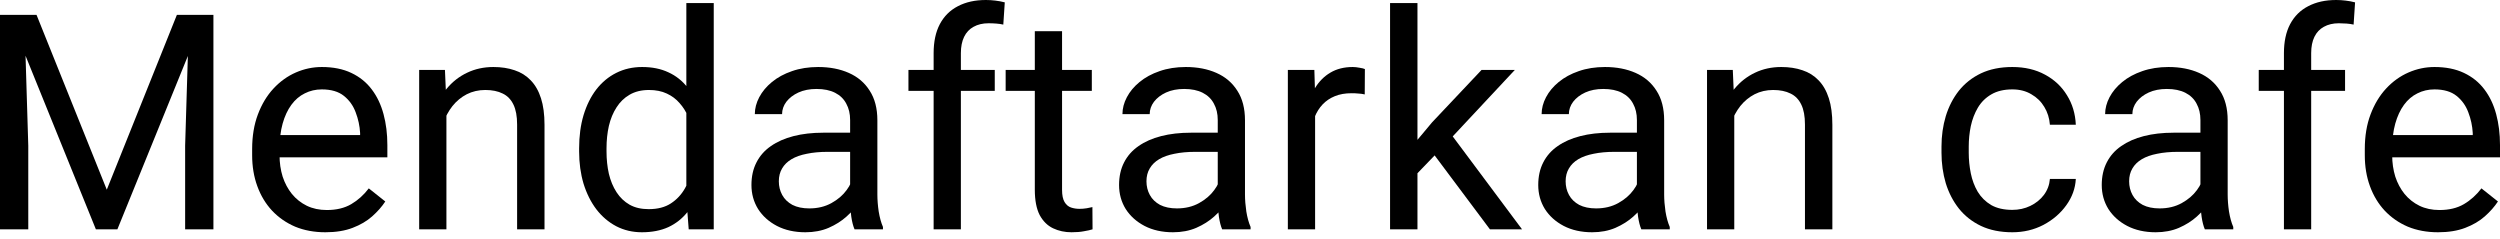 <svg width="199" height="19" viewBox="0 0 199 19" fill="none" xmlns="http://www.w3.org/2000/svg">
<path d="M0.715 1.184H2.908L8.5 15.1L14.08 1.184H16.284L9.344 18.254H7.632L0.715 1.184ZM0 1.184H1.934L2.251 11.595V18.254H0V1.184ZM15.053 1.184H16.988V18.254H14.737V11.595L15.053 1.184Z" fill="black"/>
<path d="M25.898 18.488C25.015 18.488 24.214 18.34 23.494 18.043C22.783 17.738 22.17 17.312 21.654 16.765C21.146 16.218 20.755 15.569 20.482 14.819C20.208 14.069 20.071 13.248 20.071 12.357V11.864C20.071 10.833 20.224 9.914 20.528 9.109C20.833 8.297 21.247 7.609 21.771 7.046C22.295 6.483 22.889 6.057 23.553 5.768C24.218 5.479 24.905 5.334 25.616 5.334C26.523 5.334 27.305 5.491 27.961 5.803C28.626 6.116 29.169 6.554 29.591 7.116C30.013 7.671 30.326 8.328 30.529 9.086C30.732 9.836 30.834 10.657 30.834 11.548V12.521H21.361V10.751H28.665V10.587C28.634 10.024 28.516 9.477 28.313 8.945C28.118 8.414 27.805 7.976 27.375 7.632C26.945 7.288 26.359 7.116 25.616 7.116C25.124 7.116 24.671 7.222 24.257 7.433C23.842 7.636 23.487 7.941 23.19 8.347C22.893 8.754 22.662 9.25 22.498 9.836C22.334 10.422 22.252 11.098 22.252 11.864V12.357C22.252 12.959 22.334 13.525 22.498 14.057C22.67 14.581 22.916 15.042 23.237 15.44C23.565 15.839 23.96 16.151 24.421 16.378C24.89 16.605 25.421 16.718 26.015 16.718C26.781 16.718 27.43 16.562 27.961 16.249C28.493 15.937 28.958 15.518 29.356 14.995L30.669 16.038C30.396 16.452 30.048 16.847 29.626 17.222C29.204 17.597 28.684 17.902 28.067 18.137C27.457 18.371 26.734 18.488 25.898 18.488Z" fill="black"/>
<path d="M35.535 8.277V18.254H33.366V5.569H35.418L35.535 8.277ZM35.019 11.431L34.116 11.396C34.124 10.528 34.253 9.727 34.503 8.992C34.753 8.25 35.105 7.605 35.558 7.058C36.012 6.511 36.551 6.089 37.176 5.792C37.809 5.487 38.509 5.334 39.275 5.334C39.9 5.334 40.463 5.42 40.963 5.592C41.463 5.756 41.889 6.022 42.241 6.389C42.6 6.757 42.874 7.234 43.062 7.82C43.249 8.398 43.343 9.105 43.343 9.942V18.254H41.162V9.918C41.162 9.254 41.065 8.723 40.869 8.324C40.674 7.917 40.389 7.624 40.013 7.445C39.638 7.257 39.177 7.163 38.63 7.163C38.091 7.163 37.598 7.277 37.153 7.503C36.715 7.73 36.336 8.043 36.016 8.441C35.703 8.84 35.457 9.297 35.277 9.813C35.105 10.321 35.019 10.86 35.019 11.431Z" fill="black"/>
<path d="M54.633 15.792V0.246H56.814V18.254H54.821L54.633 15.792ZM46.098 12.052V11.806C46.098 10.837 46.215 9.957 46.45 9.168C46.692 8.371 47.032 7.687 47.47 7.116C47.915 6.546 48.443 6.108 49.052 5.803C49.67 5.491 50.358 5.334 51.116 5.334C51.913 5.334 52.609 5.475 53.203 5.756C53.804 6.03 54.312 6.432 54.727 6.964C55.149 7.488 55.481 8.121 55.723 8.863C55.966 9.606 56.134 10.446 56.227 11.384V12.462C56.141 13.393 55.973 14.229 55.723 14.971C55.481 15.714 55.149 16.347 54.727 16.871C54.312 17.394 53.804 17.797 53.203 18.078C52.601 18.352 51.897 18.488 51.092 18.488C50.35 18.488 49.67 18.328 49.052 18.008C48.443 17.687 47.915 17.238 47.47 16.66C47.032 16.081 46.692 15.401 46.45 14.62C46.215 13.83 46.098 12.974 46.098 12.052ZM48.279 11.806V12.052C48.279 12.685 48.341 13.279 48.466 13.834C48.599 14.389 48.802 14.877 49.076 15.3C49.349 15.722 49.697 16.054 50.119 16.296C50.541 16.531 51.045 16.648 51.632 16.648C52.351 16.648 52.941 16.495 53.402 16.191C53.871 15.886 54.246 15.483 54.528 14.983C54.809 14.483 55.028 13.94 55.184 13.353V10.528C55.09 10.098 54.953 9.684 54.774 9.285C54.602 8.879 54.375 8.519 54.094 8.207C53.82 7.886 53.48 7.632 53.074 7.445C52.675 7.257 52.202 7.163 51.655 7.163C51.061 7.163 50.549 7.288 50.119 7.538C49.697 7.781 49.349 8.117 49.076 8.547C48.802 8.969 48.599 9.461 48.466 10.024C48.341 10.579 48.279 11.173 48.279 11.806Z" fill="black"/>
<path d="M67.67 16.085V9.555C67.67 9.055 67.568 8.621 67.365 8.254C67.17 7.878 66.873 7.589 66.474 7.386C66.075 7.183 65.583 7.081 64.997 7.081C64.45 7.081 63.969 7.175 63.555 7.363C63.148 7.55 62.828 7.796 62.593 8.101C62.367 8.406 62.253 8.734 62.253 9.086H60.084C60.084 8.633 60.202 8.183 60.436 7.738C60.671 7.292 61.007 6.89 61.444 6.53C61.89 6.163 62.422 5.874 63.039 5.663C63.664 5.444 64.36 5.334 65.126 5.334C66.048 5.334 66.861 5.491 67.564 5.803C68.276 6.116 68.831 6.589 69.229 7.222C69.635 7.847 69.839 8.633 69.839 9.578V15.487C69.839 15.909 69.874 16.359 69.944 16.835C70.022 17.312 70.136 17.723 70.284 18.066V18.254H68.022C67.912 18.004 67.826 17.672 67.764 17.258C67.701 16.835 67.67 16.445 67.67 16.085ZM68.045 10.563L68.069 12.087H65.876C65.259 12.087 64.708 12.138 64.223 12.24C63.739 12.334 63.332 12.478 63.004 12.673C62.675 12.869 62.425 13.115 62.253 13.412C62.081 13.701 61.995 14.041 61.995 14.432C61.995 14.831 62.085 15.194 62.265 15.522C62.445 15.851 62.715 16.112 63.074 16.308C63.441 16.495 63.891 16.589 64.422 16.589C65.087 16.589 65.673 16.448 66.181 16.167C66.689 15.886 67.091 15.542 67.388 15.135C67.693 14.729 67.857 14.334 67.881 13.951L68.807 14.995C68.752 15.323 68.604 15.687 68.362 16.085C68.119 16.484 67.795 16.867 67.388 17.234C66.99 17.593 66.513 17.894 65.958 18.137C65.411 18.371 64.794 18.488 64.106 18.488C63.246 18.488 62.492 18.32 61.843 17.984C61.202 17.648 60.702 17.199 60.343 16.636C59.991 16.066 59.815 15.428 59.815 14.725C59.815 14.045 59.948 13.447 60.214 12.931C60.479 12.408 60.862 11.974 61.362 11.63C61.863 11.278 62.465 11.013 63.168 10.833C63.871 10.653 64.657 10.563 65.524 10.563H68.045Z" fill="black"/>
<path d="M76.486 18.254H74.317V4.232C74.317 3.318 74.481 2.548 74.81 1.923C75.146 1.29 75.626 0.813 76.252 0.492C76.877 0.164 77.62 0 78.479 0C78.729 0 78.979 0.016 79.23 0.047C79.487 0.078 79.738 0.125 79.98 0.188L79.863 1.958C79.698 1.919 79.511 1.891 79.3 1.876C79.097 1.86 78.893 1.852 78.69 1.852C78.229 1.852 77.831 1.946 77.494 2.134C77.166 2.313 76.916 2.579 76.744 2.931C76.572 3.283 76.486 3.716 76.486 4.232V18.254ZM79.183 5.569V7.234H72.312V5.569H79.183Z" fill="black"/>
<path d="M86.909 5.569V7.234H80.05V5.569H86.909ZM82.371 2.485H84.54V15.112C84.54 15.542 84.607 15.866 84.74 16.085C84.873 16.304 85.044 16.448 85.256 16.519C85.467 16.589 85.693 16.624 85.936 16.624C86.115 16.624 86.303 16.609 86.498 16.578C86.701 16.538 86.854 16.507 86.956 16.484L86.967 18.254C86.795 18.309 86.569 18.36 86.287 18.406C86.014 18.461 85.681 18.488 85.291 18.488C84.759 18.488 84.271 18.383 83.825 18.172C83.38 17.961 83.024 17.609 82.758 17.117C82.501 16.617 82.371 15.944 82.371 15.1V2.485Z" fill="black"/>
<path d="M96.933 16.085V9.555C96.933 9.055 96.831 8.621 96.628 8.254C96.432 7.878 96.135 7.589 95.737 7.386C95.338 7.183 94.846 7.081 94.26 7.081C93.712 7.081 93.232 7.175 92.817 7.363C92.411 7.55 92.091 7.796 91.856 8.101C91.629 8.406 91.516 8.734 91.516 9.086H89.347C89.347 8.633 89.464 8.183 89.699 7.738C89.933 7.292 90.269 6.89 90.707 6.53C91.153 6.163 91.684 5.874 92.302 5.663C92.927 5.444 93.623 5.334 94.388 5.334C95.311 5.334 96.124 5.491 96.827 5.803C97.538 6.116 98.093 6.589 98.492 7.222C98.898 7.847 99.101 8.633 99.101 9.578V15.487C99.101 15.909 99.137 16.359 99.207 16.835C99.285 17.312 99.398 17.723 99.547 18.066V18.254H97.284C97.175 18.004 97.089 17.672 97.026 17.258C96.964 16.835 96.933 16.445 96.933 16.085ZM97.308 10.563L97.331 12.087H95.139C94.521 12.087 93.97 12.138 93.486 12.24C93.001 12.334 92.595 12.478 92.266 12.673C91.938 12.869 91.688 13.115 91.516 13.412C91.344 13.701 91.258 14.041 91.258 14.432C91.258 14.831 91.348 15.194 91.528 15.522C91.708 15.851 91.977 16.112 92.337 16.308C92.704 16.495 93.153 16.589 93.685 16.589C94.349 16.589 94.936 16.448 95.444 16.167C95.952 15.886 96.354 15.542 96.651 15.135C96.956 14.729 97.12 14.334 97.144 13.951L98.07 14.995C98.015 15.323 97.867 15.687 97.624 16.085C97.382 16.484 97.058 16.867 96.651 17.234C96.252 17.593 95.776 17.894 95.221 18.137C94.674 18.371 94.056 18.488 93.368 18.488C92.509 18.488 91.754 18.32 91.106 17.984C90.465 17.648 89.965 17.199 89.605 16.636C89.253 16.066 89.078 15.428 89.078 14.725C89.078 14.045 89.21 13.447 89.476 12.931C89.742 12.408 90.125 11.974 90.625 11.63C91.125 11.278 91.727 11.013 92.43 10.833C93.134 10.653 93.919 10.563 94.787 10.563H97.308Z" fill="black"/>
<path d="M104.682 7.562V18.254H102.513V5.569H104.623L104.682 7.562ZM108.645 5.498L108.633 7.515C108.453 7.476 108.281 7.452 108.117 7.445C107.961 7.429 107.781 7.421 107.578 7.421C107.077 7.421 106.636 7.499 106.253 7.656C105.87 7.812 105.546 8.031 105.28 8.312C105.014 8.594 104.803 8.93 104.647 9.32C104.498 9.703 104.401 10.126 104.354 10.587L103.744 10.938C103.744 10.172 103.818 9.453 103.967 8.781C104.123 8.109 104.361 7.515 104.682 6.999C105.002 6.475 105.409 6.069 105.901 5.78C106.401 5.483 106.995 5.334 107.683 5.334C107.84 5.334 108.019 5.354 108.223 5.393C108.426 5.424 108.566 5.459 108.645 5.498Z" fill="black"/>
<path d="M112.83 0.246V18.254H110.649V0.246H112.83ZM120.579 5.569L115.046 11.489L111.951 14.702L111.775 12.392L113.991 9.742L117.93 5.569H120.579ZM118.598 18.254L114.073 12.204L115.198 10.27L121.154 18.254H118.598Z" fill="black"/>
<path d="M130.298 16.085V9.555C130.298 9.055 130.197 8.621 129.994 8.254C129.798 7.878 129.501 7.589 129.103 7.386C128.704 7.183 128.212 7.081 127.625 7.081C127.078 7.081 126.598 7.175 126.183 7.363C125.777 7.55 125.457 7.796 125.222 8.101C124.995 8.406 124.882 8.734 124.882 9.086H122.713C122.713 8.633 122.83 8.183 123.065 7.738C123.299 7.292 123.635 6.89 124.073 6.53C124.519 6.163 125.05 5.874 125.668 5.663C126.293 5.444 126.988 5.334 127.754 5.334C128.677 5.334 129.49 5.491 130.193 5.803C130.904 6.116 131.459 6.589 131.858 7.222C132.264 7.847 132.467 8.633 132.467 9.578V15.487C132.467 15.909 132.503 16.359 132.573 16.835C132.651 17.312 132.764 17.723 132.913 18.066V18.254H130.65C130.541 18.004 130.455 17.672 130.392 17.258C130.33 16.835 130.298 16.445 130.298 16.085ZM130.674 10.563L130.697 12.087H128.505C127.887 12.087 127.336 12.138 126.852 12.24C126.367 12.334 125.961 12.478 125.632 12.673C125.304 12.869 125.054 13.115 124.882 13.412C124.71 13.701 124.624 14.041 124.624 14.432C124.624 14.831 124.714 15.194 124.894 15.522C125.074 15.851 125.343 16.112 125.703 16.308C126.07 16.495 126.519 16.589 127.051 16.589C127.715 16.589 128.302 16.448 128.81 16.167C129.318 15.886 129.72 15.542 130.017 15.135C130.322 14.729 130.486 14.334 130.509 13.951L131.436 14.995C131.381 15.323 131.232 15.687 130.99 16.085C130.748 16.484 130.424 16.867 130.017 17.234C129.618 17.593 129.142 17.894 128.587 18.137C128.04 18.371 127.422 18.488 126.734 18.488C125.875 18.488 125.12 18.32 124.472 17.984C123.831 17.648 123.331 17.199 122.971 16.636C122.619 16.066 122.444 15.428 122.444 14.725C122.444 14.045 122.576 13.447 122.842 12.931C123.108 12.408 123.491 11.974 123.991 11.63C124.491 11.278 125.093 11.013 125.797 10.833C126.5 10.653 127.285 10.563 128.153 10.563H130.674Z" fill="black"/>
<path d="M138.048 8.277V18.254H135.879V5.569H137.931L138.048 8.277ZM137.532 11.431L136.629 11.396C136.637 10.528 136.766 9.727 137.016 8.992C137.266 8.25 137.618 7.605 138.071 7.058C138.525 6.511 139.064 6.089 139.689 5.792C140.322 5.487 141.022 5.334 141.788 5.334C142.413 5.334 142.976 5.42 143.476 5.592C143.976 5.756 144.402 6.022 144.754 6.389C145.113 6.757 145.387 7.234 145.575 7.82C145.762 8.398 145.856 9.105 145.856 9.942V18.254H143.675V9.918C143.675 9.254 143.578 8.723 143.382 8.324C143.187 7.917 142.902 7.624 142.526 7.445C142.151 7.257 141.69 7.163 141.143 7.163C140.604 7.163 140.111 7.277 139.666 7.503C139.228 7.73 138.849 8.043 138.529 8.441C138.216 8.84 137.97 9.297 137.79 9.813C137.618 10.321 137.532 10.86 137.532 11.431Z" fill="black"/>
<path d="M160.182 16.706C160.698 16.706 161.175 16.601 161.613 16.39C162.05 16.179 162.41 15.89 162.691 15.522C162.973 15.147 163.133 14.721 163.172 14.244H165.235C165.196 14.995 164.942 15.694 164.473 16.343C164.012 16.984 163.407 17.504 162.656 17.902C161.906 18.293 161.081 18.488 160.182 18.488C159.229 18.488 158.397 18.32 157.685 17.984C156.982 17.648 156.396 17.187 155.927 16.601C155.466 16.015 155.118 15.343 154.883 14.584C154.657 13.819 154.543 13.009 154.543 12.158V11.665C154.543 10.813 154.657 10.008 154.883 9.25C155.118 8.484 155.466 7.808 155.927 7.222C156.396 6.636 156.982 6.175 157.685 5.838C158.397 5.502 159.229 5.334 160.182 5.334C161.175 5.334 162.043 5.538 162.785 5.944C163.528 6.343 164.11 6.89 164.532 7.585C164.962 8.273 165.196 9.055 165.235 9.93H163.172C163.133 9.406 162.984 8.934 162.727 8.511C162.476 8.089 162.133 7.753 161.695 7.503C161.265 7.245 160.761 7.116 160.182 7.116C159.518 7.116 158.959 7.249 158.506 7.515C158.06 7.773 157.705 8.125 157.439 8.57C157.181 9.008 156.994 9.496 156.876 10.036C156.767 10.567 156.712 11.11 156.712 11.665V12.158C156.712 12.713 156.767 13.26 156.876 13.799C156.986 14.338 157.169 14.827 157.427 15.264C157.693 15.702 158.049 16.054 158.494 16.32C158.948 16.578 159.51 16.706 160.182 16.706Z" fill="black"/>
<path d="M175.154 16.085V9.555C175.154 9.055 175.052 8.621 174.849 8.254C174.654 7.878 174.357 7.589 173.958 7.386C173.559 7.183 173.067 7.081 172.481 7.081C171.934 7.081 171.453 7.175 171.039 7.363C170.632 7.55 170.312 7.796 170.077 8.101C169.851 8.406 169.737 8.734 169.737 9.086H167.568C167.568 8.633 167.686 8.183 167.92 7.738C168.155 7.292 168.491 6.89 168.928 6.53C169.374 6.163 169.905 5.874 170.523 5.663C171.148 5.444 171.844 5.334 172.61 5.334C173.532 5.334 174.345 5.491 175.048 5.803C175.759 6.116 176.314 6.589 176.713 7.222C177.119 7.847 177.323 8.633 177.323 9.578V15.487C177.323 15.909 177.358 16.359 177.428 16.835C177.506 17.312 177.62 17.723 177.768 18.066V18.254H175.505C175.396 18.004 175.31 17.672 175.248 17.258C175.185 16.835 175.154 16.445 175.154 16.085ZM175.529 10.563L175.552 12.087H173.36C172.743 12.087 172.192 12.138 171.707 12.24C171.222 12.334 170.816 12.478 170.488 12.673C170.159 12.869 169.909 13.115 169.737 13.412C169.565 13.701 169.479 14.041 169.479 14.432C169.479 14.831 169.569 15.194 169.749 15.522C169.929 15.851 170.198 16.112 170.558 16.308C170.925 16.495 171.375 16.589 171.906 16.589C172.571 16.589 173.157 16.448 173.665 16.167C174.173 15.886 174.575 15.542 174.872 15.135C175.177 14.729 175.341 14.334 175.365 13.951L176.291 14.995C176.236 15.323 176.088 15.687 175.845 16.085C175.603 16.484 175.279 16.867 174.872 17.234C174.474 17.593 173.997 17.894 173.442 18.137C172.895 18.371 172.278 18.488 171.59 18.488C170.73 18.488 169.976 18.32 169.327 17.984C168.686 17.648 168.186 17.199 167.826 16.636C167.475 16.066 167.299 15.428 167.299 14.725C167.299 14.045 167.432 13.447 167.697 12.931C167.963 12.408 168.346 11.974 168.846 11.63C169.347 11.278 169.948 11.013 170.652 10.833C171.355 10.653 172.141 10.563 173.008 10.563H175.529Z" fill="black"/>
<path d="M183.97 18.254H181.801V4.232C181.801 3.318 181.965 2.548 182.294 1.923C182.63 1.29 183.11 0.813 183.736 0.492C184.361 0.164 185.103 0 185.963 0C186.213 0 186.463 0.016 186.713 0.047C186.971 0.078 187.221 0.125 187.464 0.188L187.347 1.958C187.182 1.919 186.995 1.891 186.784 1.876C186.581 1.86 186.377 1.852 186.174 1.852C185.713 1.852 185.314 1.946 184.978 2.134C184.65 2.313 184.4 2.579 184.228 2.931C184.056 3.283 183.97 3.716 183.97 4.232V18.254ZM186.667 5.569V7.234H179.796V5.569H186.667Z" fill="black"/>
<path d="M194.064 18.488C193.181 18.488 192.38 18.34 191.661 18.043C190.95 17.738 190.336 17.312 189.82 16.765C189.312 16.218 188.921 15.569 188.648 14.819C188.374 14.069 188.238 13.248 188.238 12.357V11.864C188.238 10.833 188.39 9.914 188.695 9.109C189 8.297 189.414 7.609 189.937 7.046C190.461 6.483 191.055 6.057 191.72 5.768C192.384 5.479 193.072 5.334 193.783 5.334C194.69 5.334 195.471 5.491 196.128 5.803C196.792 6.116 197.335 6.554 197.757 7.116C198.179 7.671 198.492 8.328 198.695 9.086C198.898 9.836 199 10.657 199 11.548V12.521H189.527V10.751H196.831V10.587C196.8 10.024 196.683 9.477 196.479 8.945C196.284 8.414 195.971 7.976 195.541 7.632C195.112 7.288 194.525 7.116 193.783 7.116C193.291 7.116 192.837 7.222 192.423 7.433C192.009 7.636 191.653 7.941 191.356 8.347C191.059 8.754 190.829 9.25 190.664 9.836C190.5 10.422 190.418 11.098 190.418 11.864V12.357C190.418 12.959 190.5 13.525 190.664 14.057C190.836 14.581 191.083 15.042 191.403 15.44C191.731 15.839 192.126 16.151 192.587 16.378C193.056 16.605 193.588 16.718 194.182 16.718C194.947 16.718 195.596 16.562 196.128 16.249C196.659 15.937 197.124 15.518 197.523 14.995L198.836 16.038C198.562 16.452 198.215 16.847 197.792 17.222C197.37 17.597 196.851 17.902 196.233 18.137C195.624 18.371 194.901 18.488 194.064 18.488Z" fill="black"/>
</svg>
